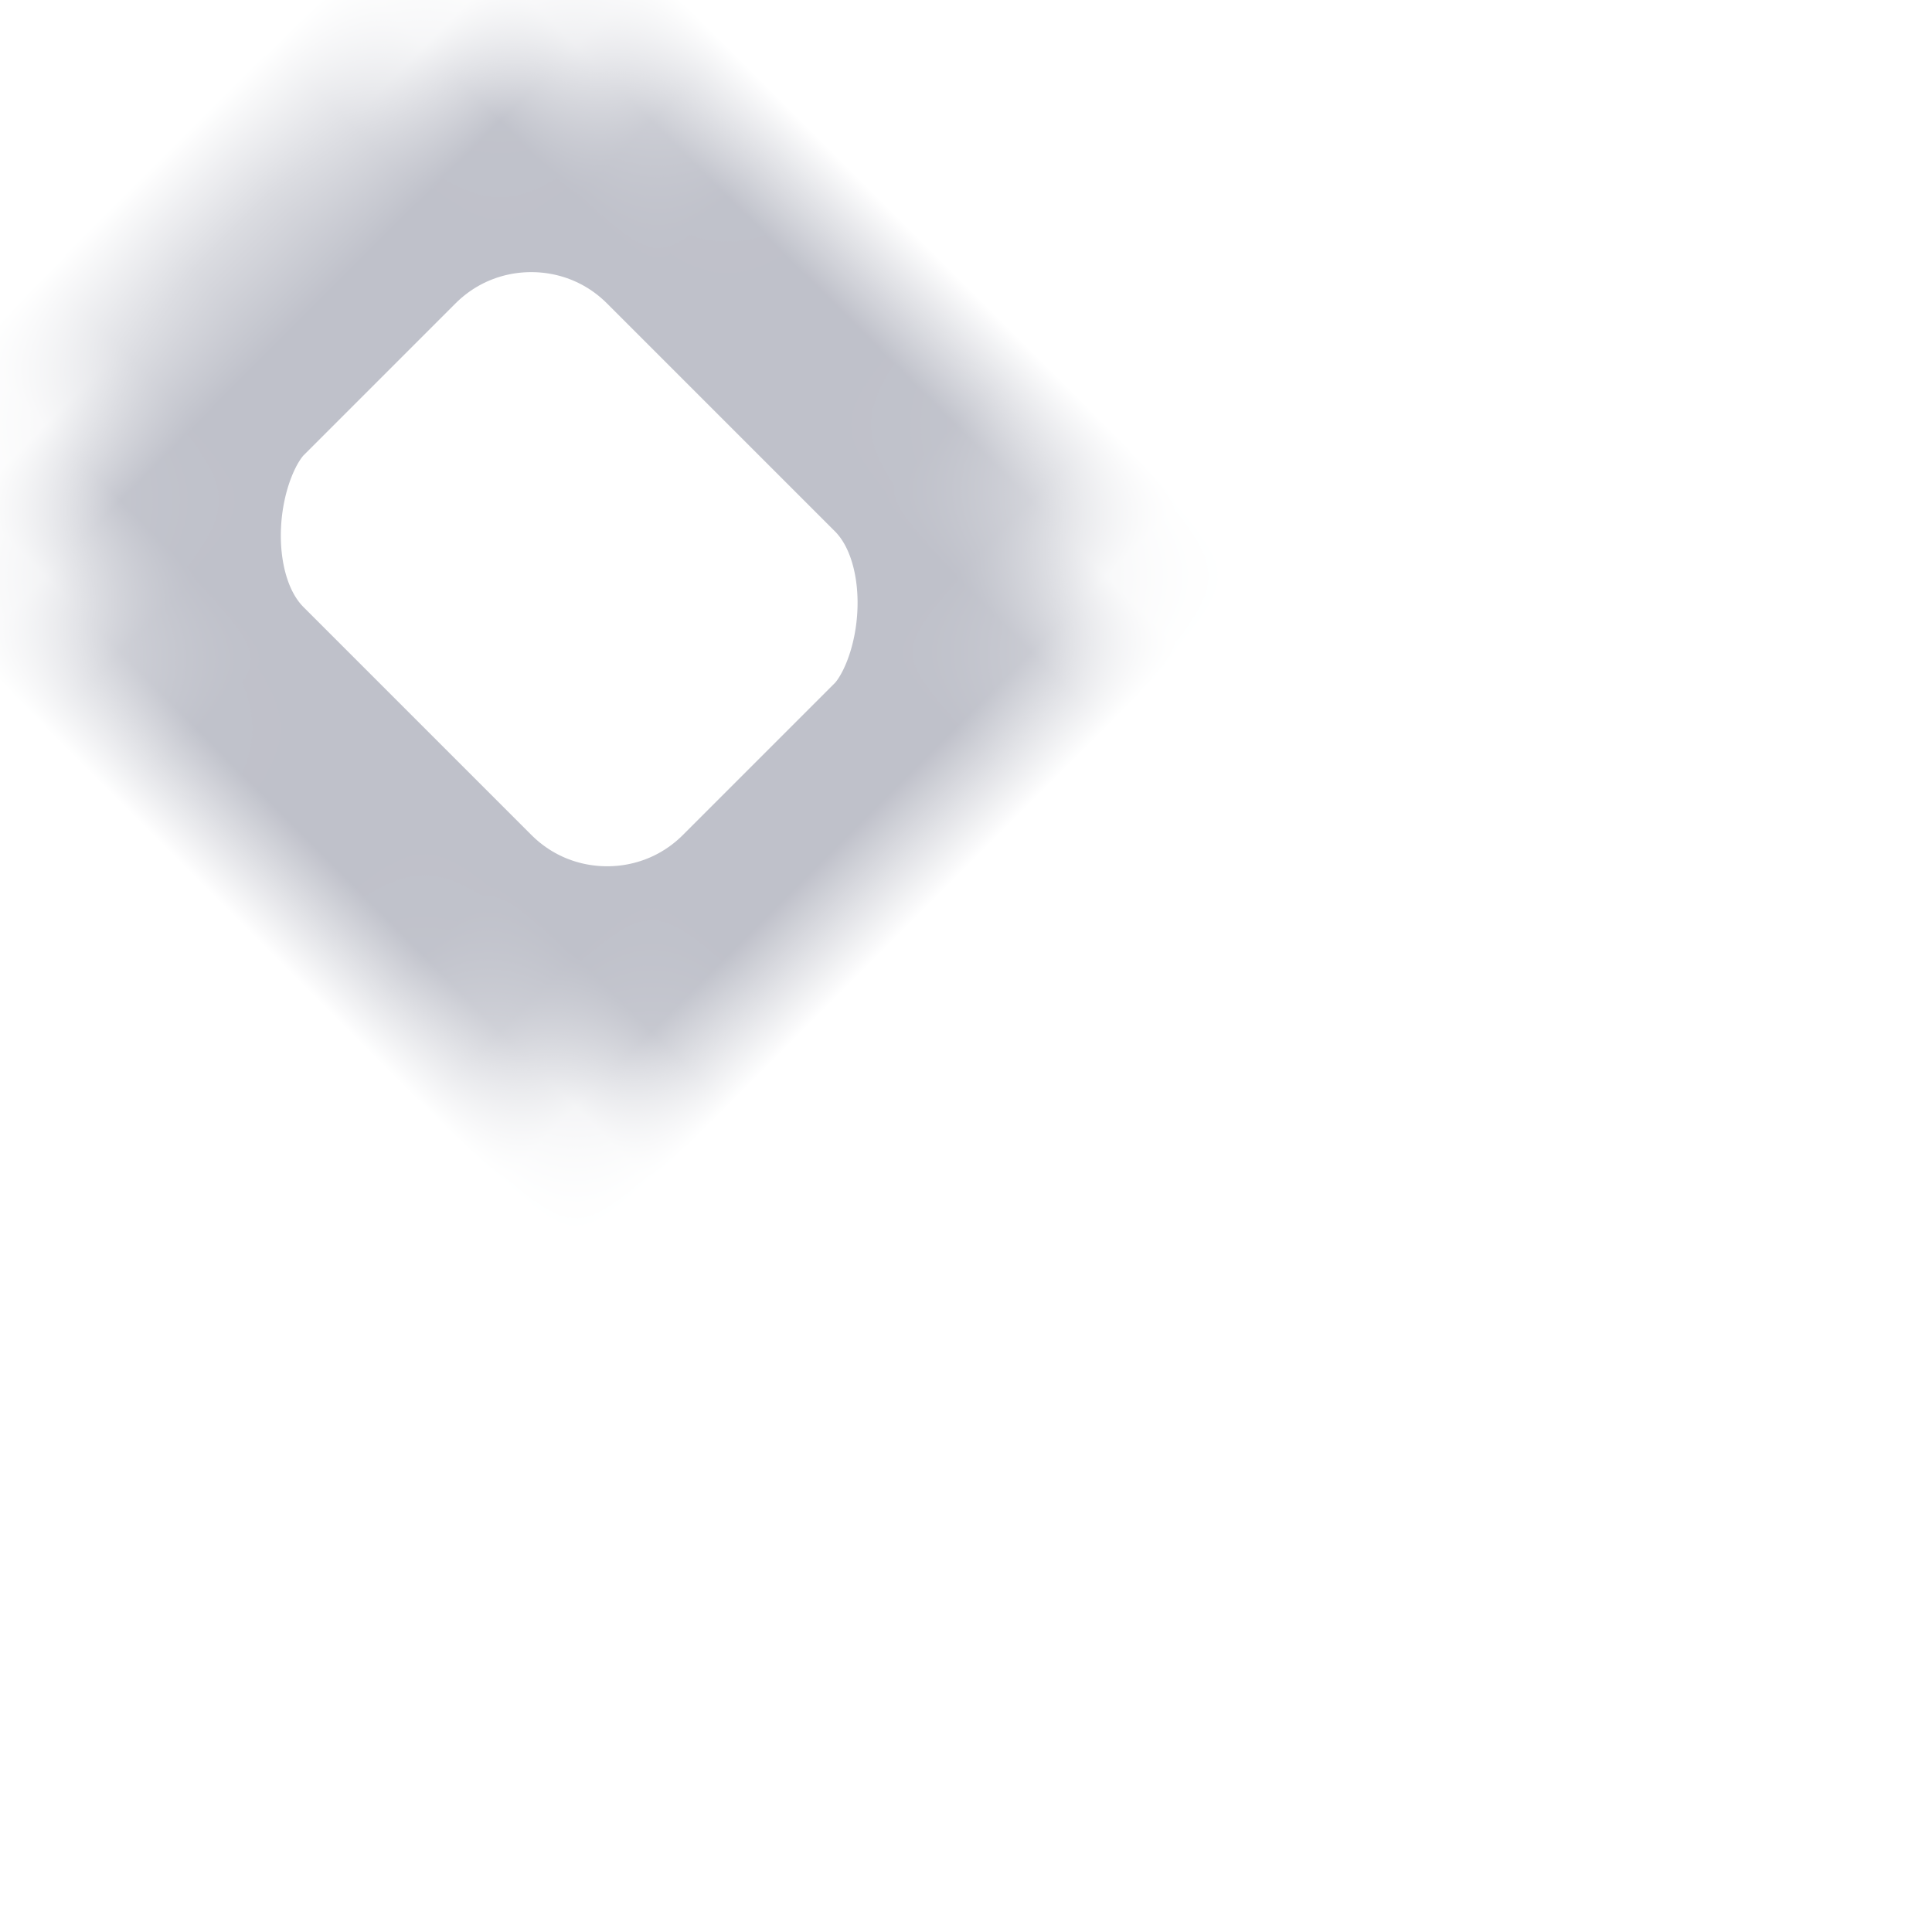 <?xml version="1.0" encoding="UTF-8"?>
<svg width="18px" height="18px" viewBox="0 0 18 18" version="1.1" xmlns="http://www.w3.org/2000/svg" xmlns:xlink="http://www.w3.org/1999/xlink">
    <!-- Generator: Sketch 42 (36781) - http://www.bohemiancoding.com/sketch -->
    <title>link</title>
    <desc>Created with Sketch.</desc>
    <defs>
        <rect id="path-1" x="0.414" y="6.25277607e-13" width="9" height="8" rx="3"></rect>
        <mask id="mask-2" maskContentUnits="userSpaceOnUse" maskUnits="objectBoundingBox" x="0" y="0" width="9" height="8" fill="white">
            <use xlink:href="#path-1"></use>
        </mask>
        <rect id="path-3" x="11" y="-3.41060513e-13" width="9" height="8" rx="3"></rect>
        <mask id="mask-4" maskContentUnits="userSpaceOnUse" maskUnits="objectBoundingBox" x="0" y="0" width="9" height="8" fill="white">
            <use xlink:href="#path-3"></use>
        </mask>
        <rect id="path-5" x="6" y="3" width="8" height="2" rx="1"></rect>
        <mask id="mask-6" maskContentUnits="userSpaceOnUse" maskUnits="objectBoundingBox" x="0" y="0" width="8" height="2" fill="white">
            <use xlink:href="#path-5"></use>
        </mask>
    </defs>
    <g id="Page-1" stroke="none" stroke-width="1" fill="none" fill-rule="evenodd">
        <g id="02-Detail-2/5" transform="translate(-1107, -462)" stroke="#BFC1CA">
            <g id="action" transform="translate(1106, 461)">
                <g id="link" transform="translate(10.253, 10.253) rotate(-315) translate(-10.253, -10.253) translate(-0.247, 6.253)">
                    <use id="Rectangle-4" mask="url(#mask-2)" stroke-width="4" xlink:href="#path-1"></use>
                    <use id="Rectangle-4-Copy" mask="url(#mask-4)" stroke-width="4" xlink:href="#path-3"></use>
                    <use id="Rectangle" mask="url(#mask-6)" stroke-width="2" xlink:href="#path-5"></use>
                </g>
            </g>
        </g>
    </g>
</svg>